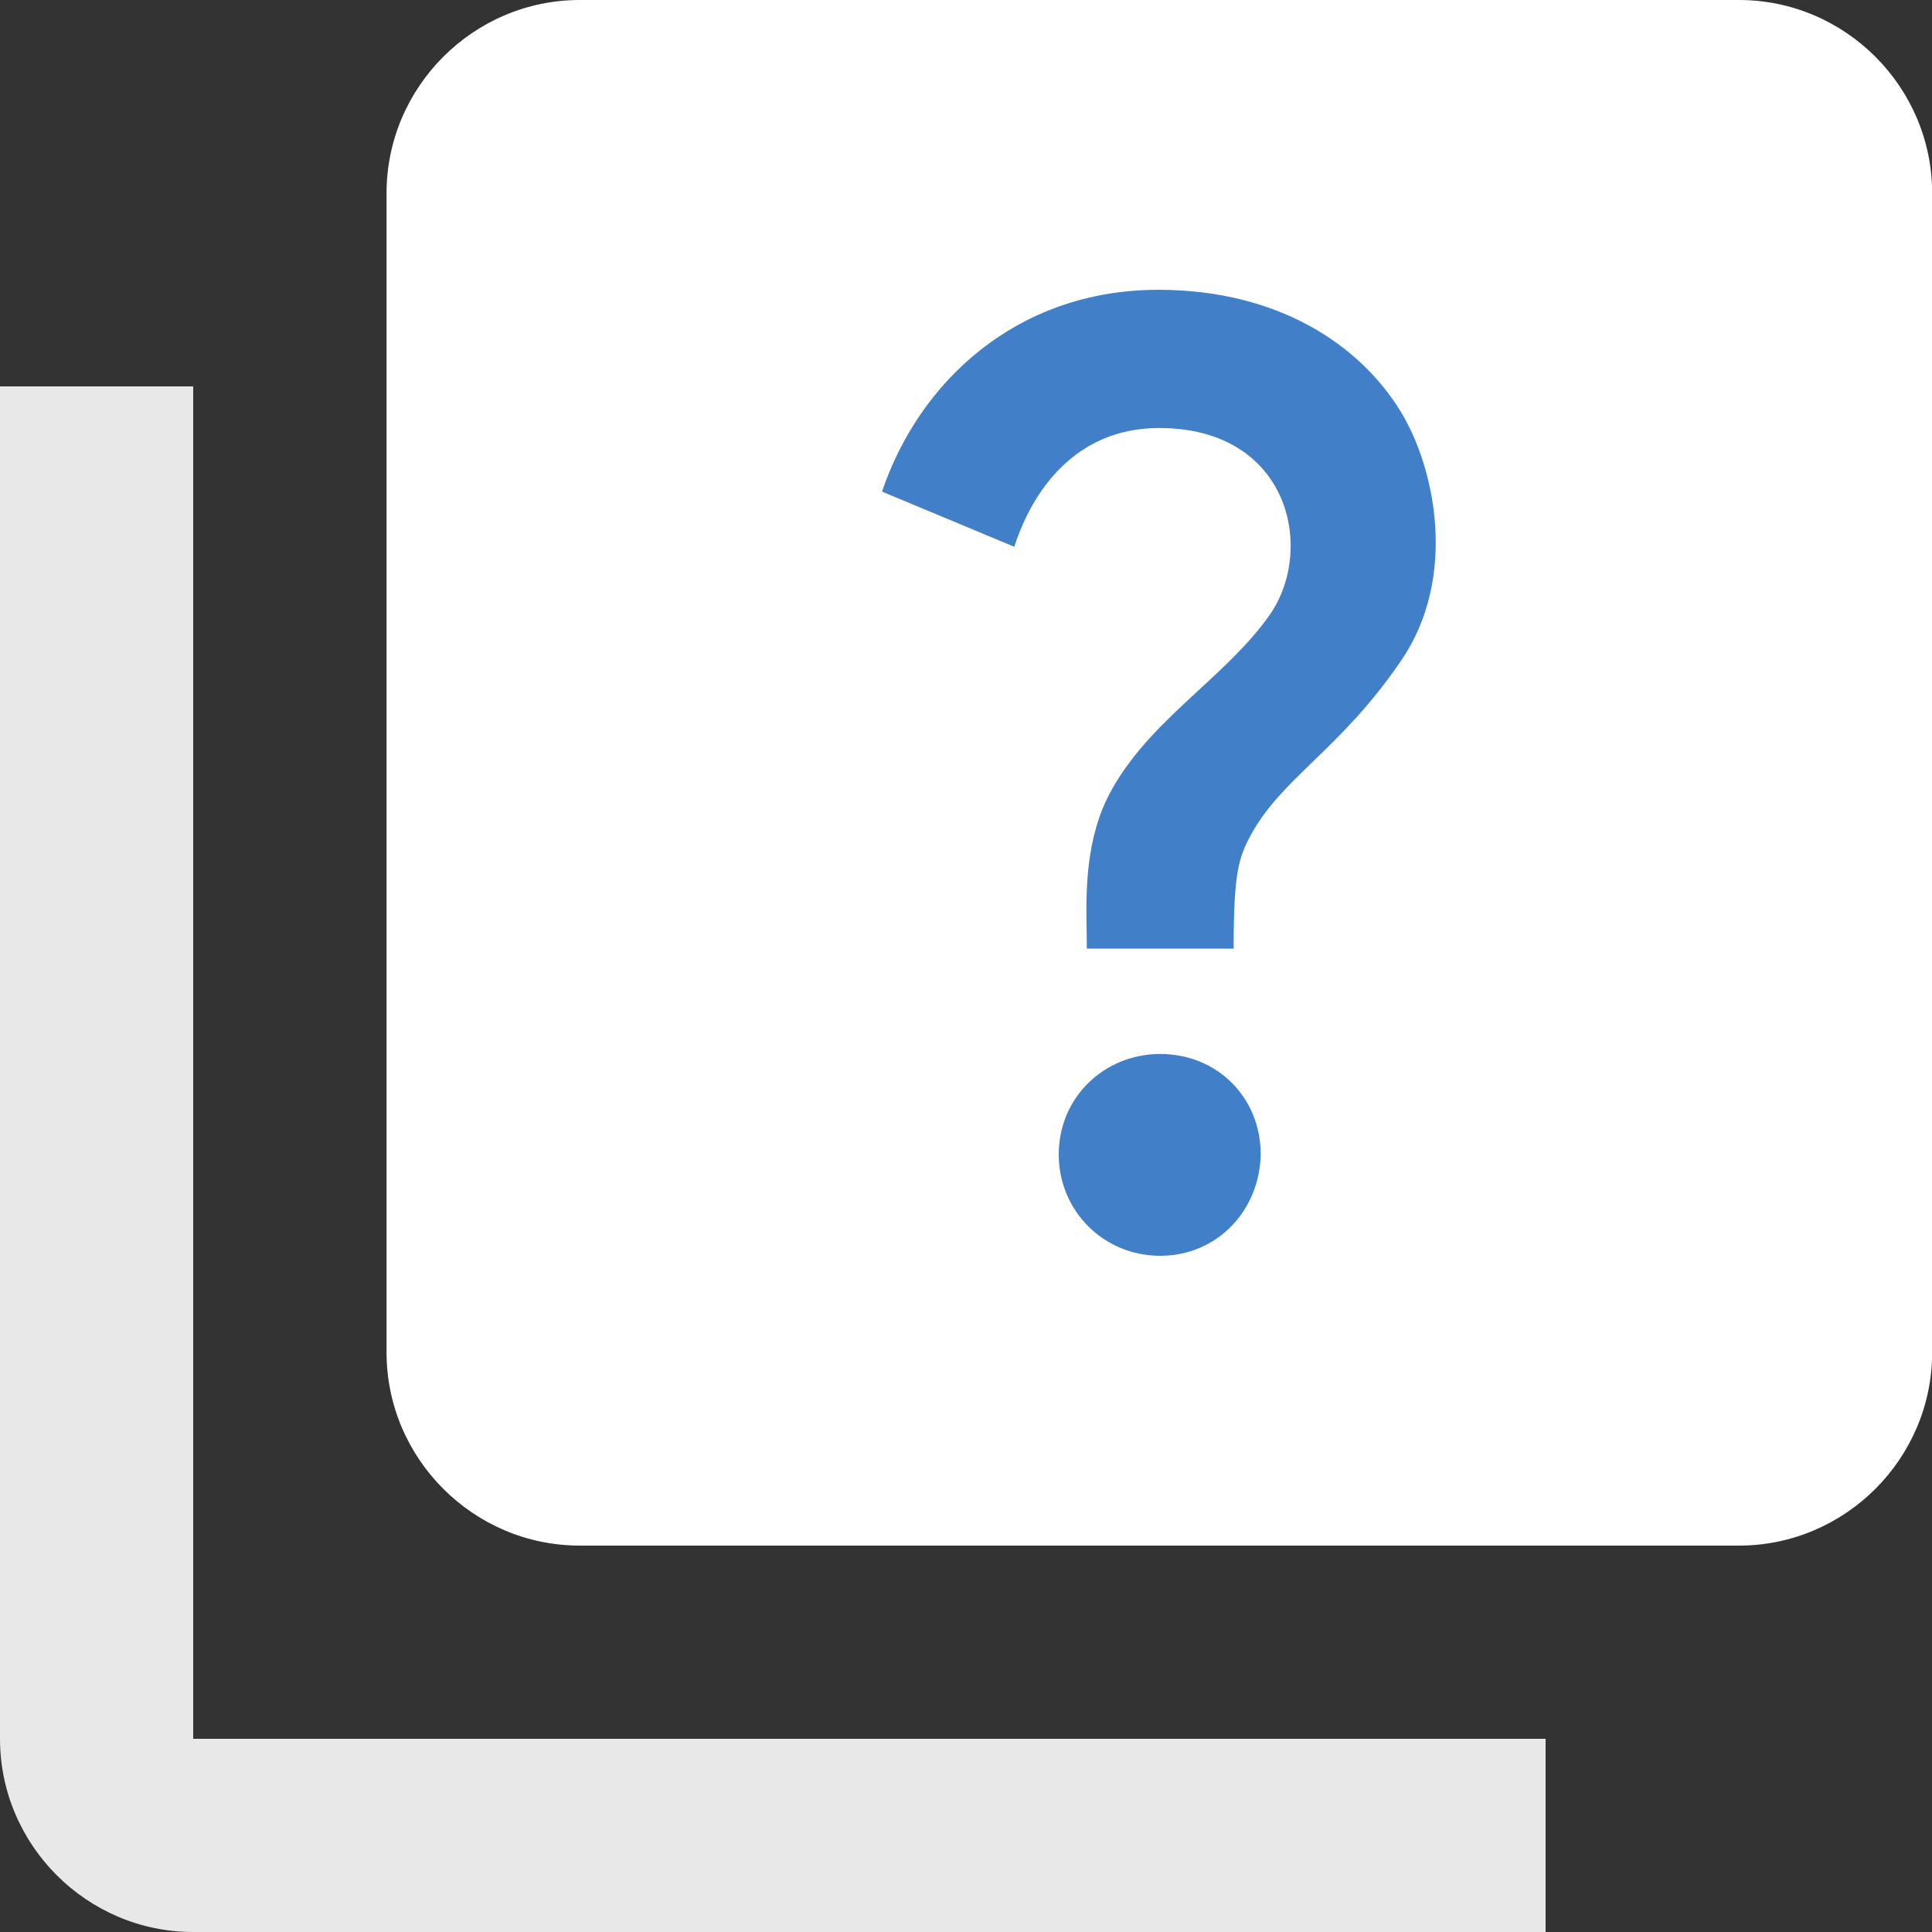 <?xml version="1.0" encoding="UTF-8" standalone="no"?>
<svg
   xmlns:dc="http://purl.org/dc/elements/1.1/"
   xmlns:cc="http://creativecommons.org/ns#"
   xmlns:rdf="http://www.w3.org/1999/02/22-rdf-syntax-ns#"
   xmlns:svg="http://www.w3.org/2000/svg"
   xmlns="http://www.w3.org/2000/svg"
   xmlns:sodipodi="http://sodipodi.sourceforge.net/DTD/sodipodi-0.dtd"
   xmlns:inkscape="http://www.inkscape.org/namespaces/inkscape"
   width="13"
   height="13"
   viewBox="0 0 13 13"
   fill="none"
   version="1.1"
   id="svg911"
   sodipodi:docname="CHelp2.svg"
   inkscape:version="1.0.2 (e86c870879, 2021-01-15)">
  <rect x="0" y="0" width="13" height="13" fill="#333333" stroke="none"/>
  <defs
     id="defs915" />
  <sodipodi:namedview
     pagecolor="#ffffff"
     bordercolor="#666666"
     borderopacity="1"
     objecttolerance="10"
     gridtolerance="10"
     guidetolerance="10"
     inkscape:pageopacity="0"
     inkscape:pageshadow="2"
     inkscape:window-width="1280"
     inkscape:window-height="677"
     id="namedview913"
     showgrid="false"
     inkscape:zoom="37.461538"
     inkscape:cx="6.5"
     inkscape:cy="6.5"
     inkscape:window-x="0"
     inkscape:window-y="43"
     inkscape:window-maximized="1"
     inkscape:current-layer="svg911" />
  <path
     d="M1.3 2.6H0V11.7C0 12.415 0.585 13 1.3 13H10.4V11.7H1.3V2.6Z"
     fill="#5FB8DB"
     id="path907"
     style="fill:#e8e8e8;fill-opacity:1" />
  <rect
     style="fill:#4180c9;fill-opacity:1;stroke:none;stroke-width:2.135;stroke-linecap:round;stroke-linejoin:round"
     id="rect919"
     width="6.527"
     height="7.701"
     x="4.525"
     y="1.241" />
  <path
     fill-rule="evenodd"
     clip-rule="evenodd"
     d="M11.701 0H3.901C3.186 0 2.601 0.585 2.601 1.3V9.1C2.601 9.815 3.186 10.4 3.901 10.4H11.701C12.416 10.4 13.001 9.815 13.001 9.1V1.3C13.001 0.585 12.416 0 11.701 0ZM7.807 8.45C7.423 8.45 7.124 8.145 7.124 7.768C7.124 7.384 7.43 7.092 7.807 7.092C8.19 7.092 8.483 7.384 8.483 7.768C8.476 8.145 8.19 8.45 7.807 8.45ZM8.834 5.125C9.014 4.951 9.22 4.752 9.432 4.439C9.802 3.893 9.666 3.166 9.425 2.769C9.146 2.314 8.593 1.95 7.794 1.95C6.838 1.95 6.182 2.574 5.935 3.308L6.825 3.679C6.942 3.315 7.228 2.88 7.8 2.88C8.678 2.88 8.853 3.699 8.541 4.141C8.411 4.325 8.24 4.483 8.067 4.643C7.85 4.843 7.63 5.047 7.482 5.311C7.3 5.634 7.307 6.006 7.312 6.273C7.312 6.312 7.313 6.349 7.313 6.383H8.301C8.301 5.876 8.333 5.772 8.418 5.616C8.522 5.427 8.666 5.288 8.834 5.125Z"
     fill="#4180C9"
     id="path909"
     style="fill:#ffffff;fill-opacity:1" />
</svg>
